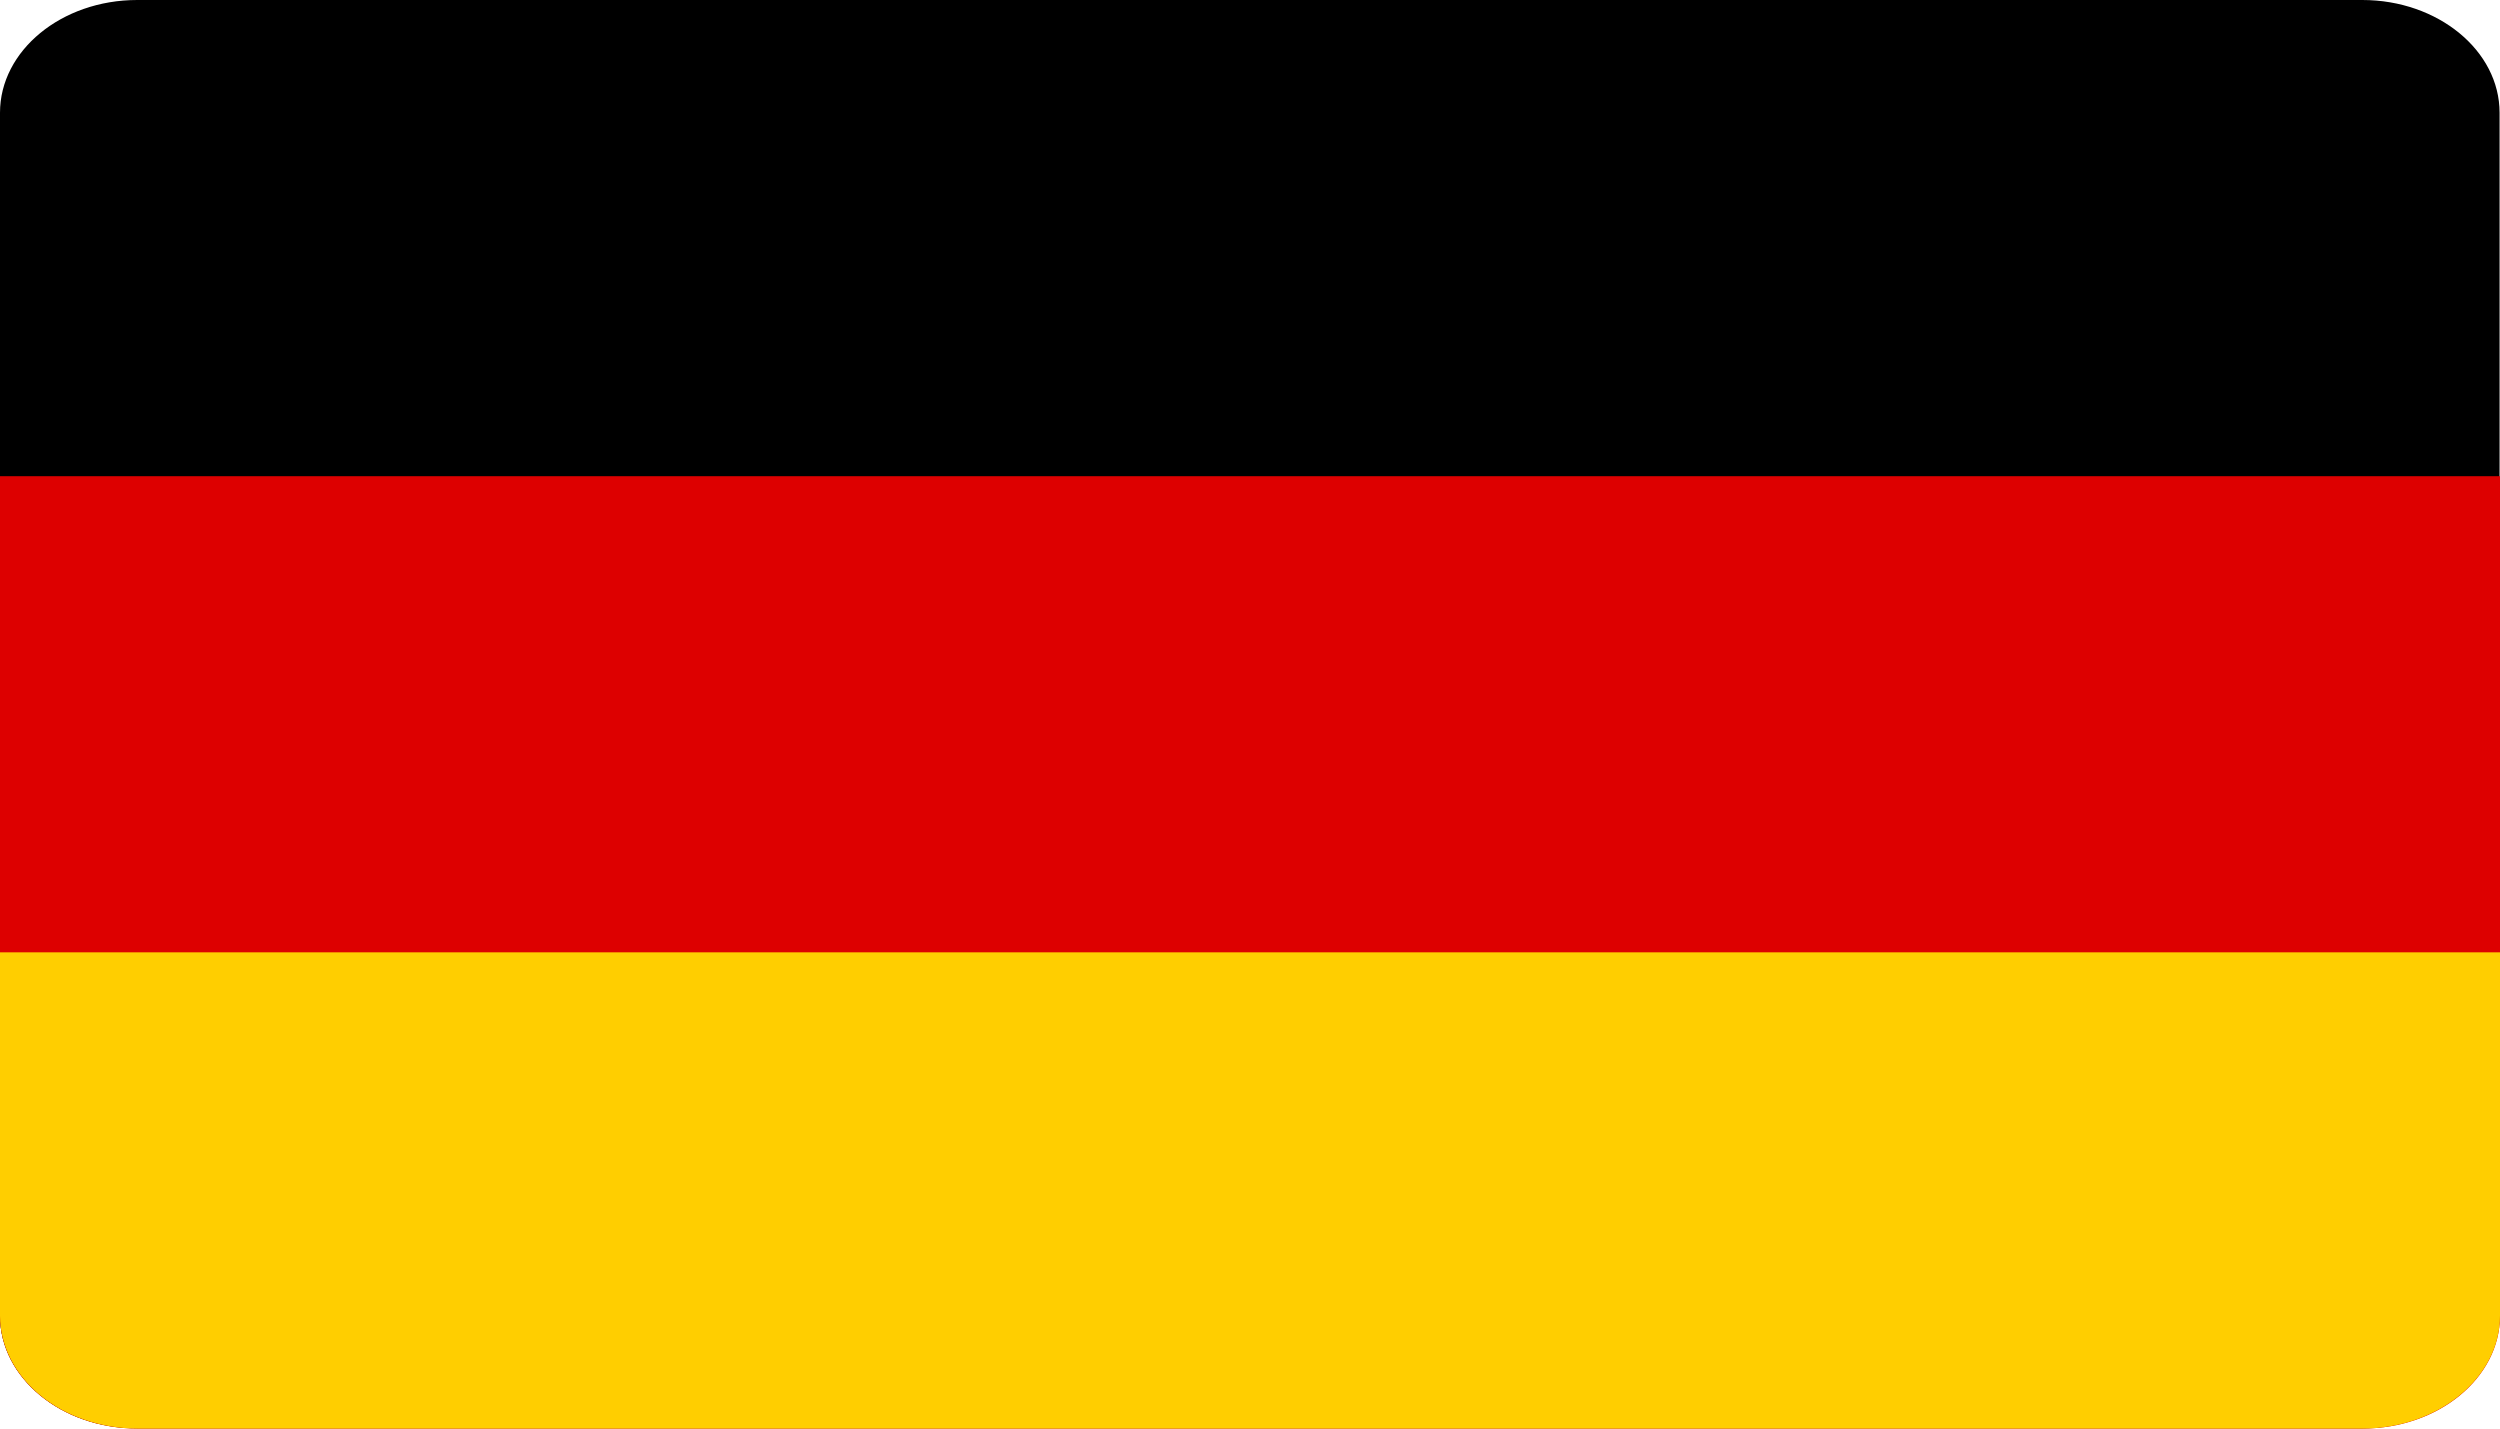 <svg width="35" height="20" viewBox="0 0 35 20" fill="none" xmlns="http://www.w3.org/2000/svg">
<path fill-rule="evenodd" clip-rule="evenodd" d="M1.921 0H33.072C34.131 0 34.994 0.708 34.994 1.578V18.417C34.994 19.281 34.131 19.99 33.079 19.995H1.915C0.862 20 0 19.287 0 18.422V1.578C0 0.708 0.862 0 1.921 0Z" fill="black"/>
<path fill-rule="evenodd" clip-rule="evenodd" d="M0 6.667H35V18.422C35 19.292 34.138 20 33.079 20H1.921C0.862 20 0 19.292 0 18.422V6.667Z" fill="#DD0000"/>
<path fill-rule="evenodd" clip-rule="evenodd" d="M0 13.333H35V18.422C35 19.286 34.138 19.995 33.085 20H1.921C1.412 19.998 0.924 19.832 0.565 19.536C0.205 19.241 0.002 18.84 0 18.422L0 13.333Z" fill="#FFCE00"/>
</svg>
